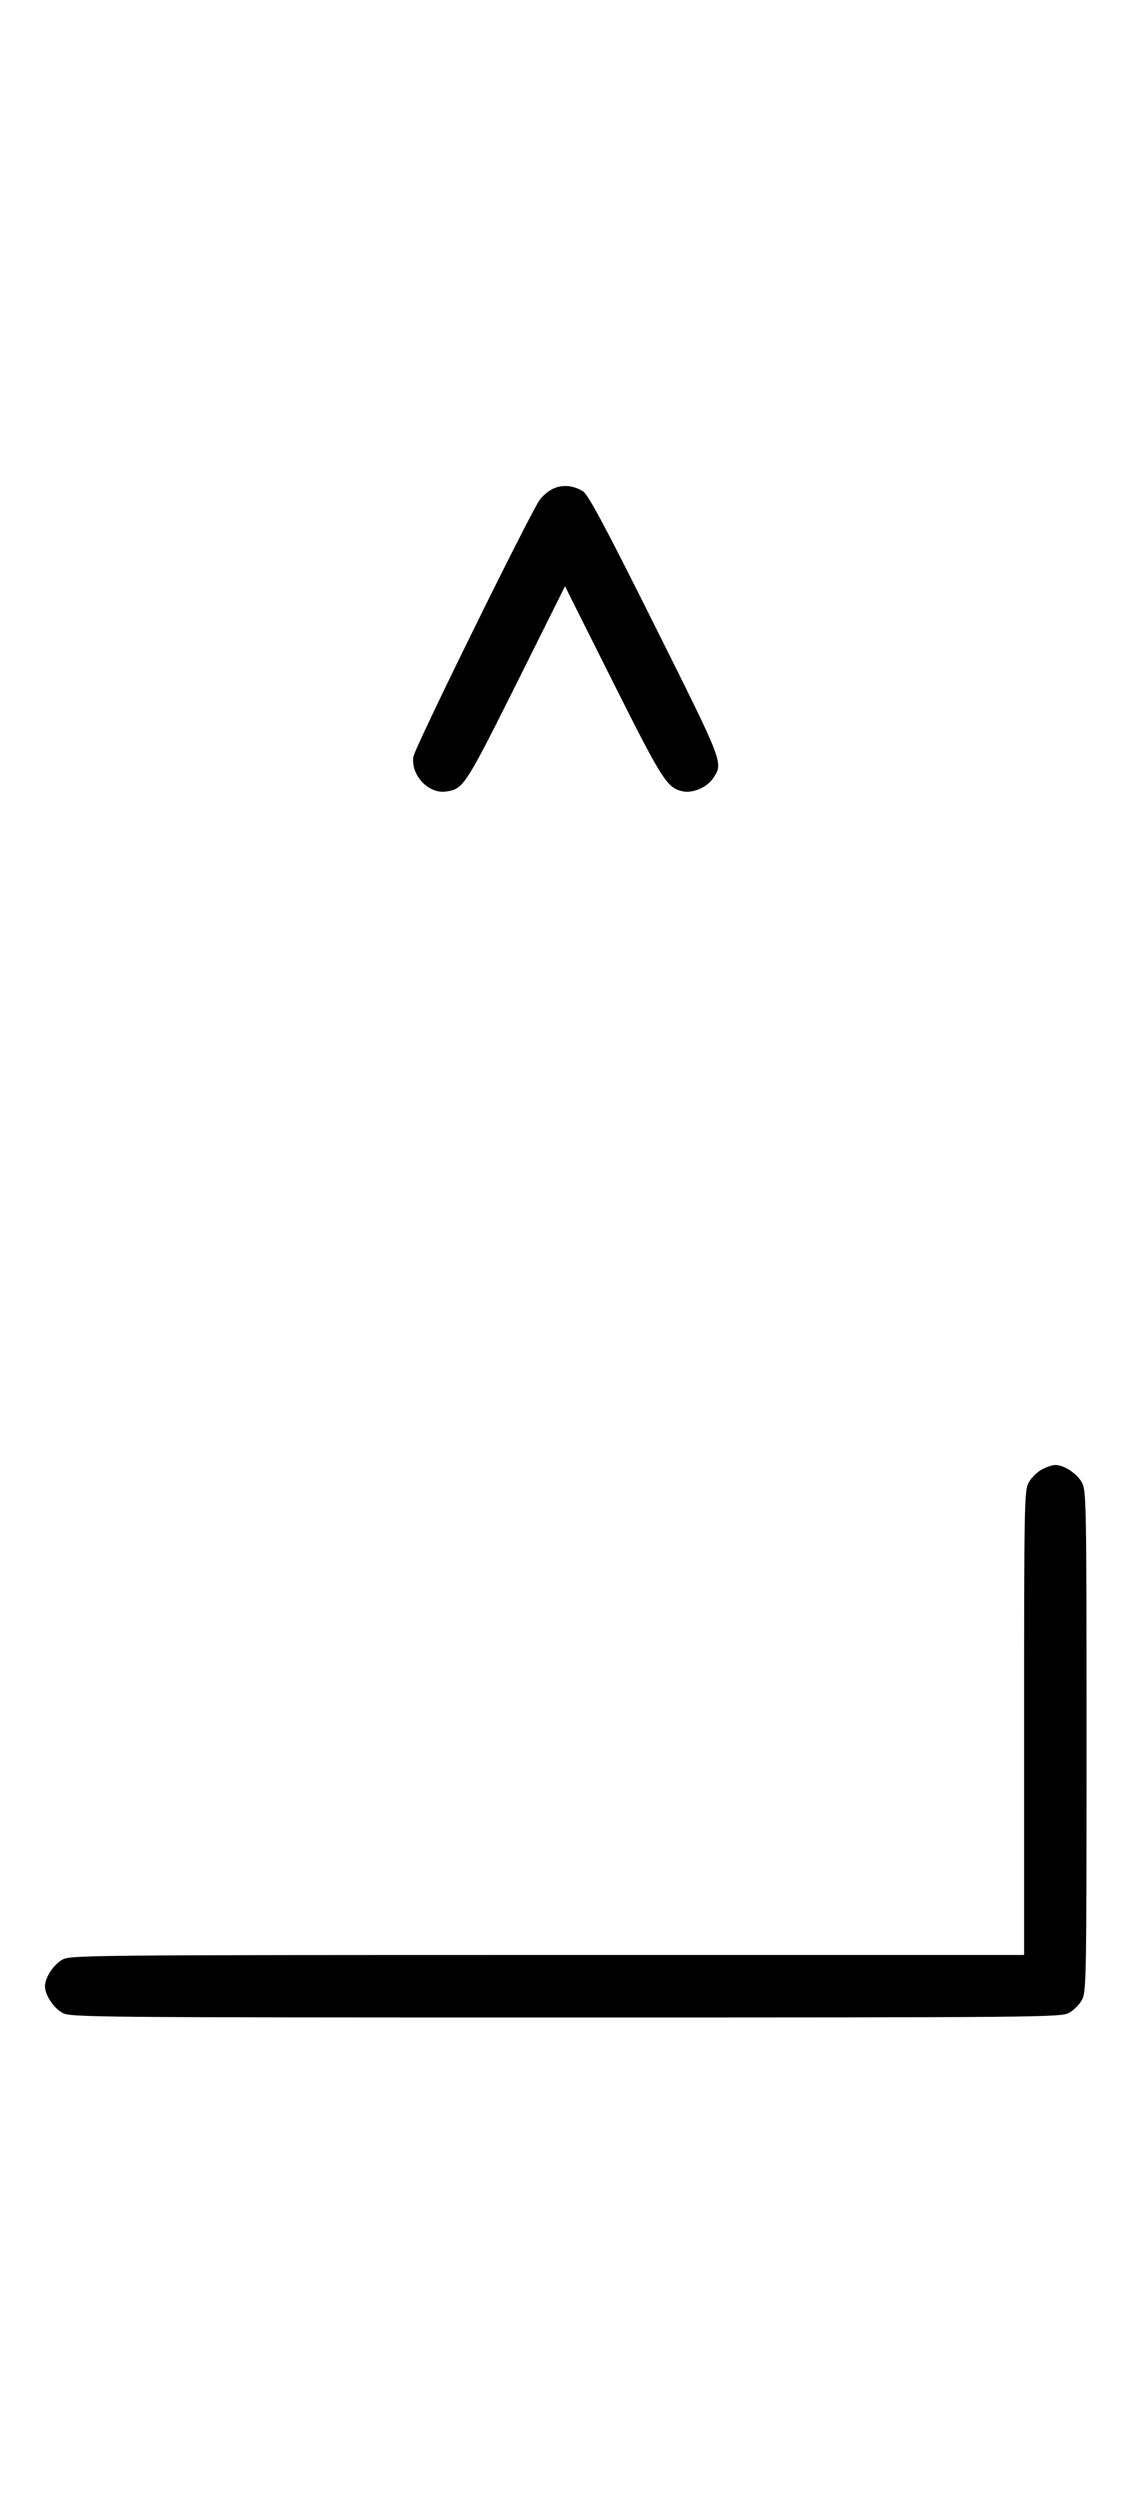 <?xml version="1.0" standalone="no"?>
<!DOCTYPE svg PUBLIC "-//W3C//DTD SVG 20010904//EN"
 "http://www.w3.org/TR/2001/REC-SVG-20010904/DTD/svg10.dtd">
<svg version="1.0" xmlns="http://www.w3.org/2000/svg"
 width="452pt" height="1000pt" viewBox="0 0 452 1000"
 preserveAspectRatio="xMidYMid meet">
<g transform="translate(0,1000) scale(0.1,-0.1)"
fill="#000000" stroke="none">
<path d="M2212 8044 c-18 -9 -41 -29 -51 -43 -40 -56 -501 -992 -506 -1028
-11 -74 61 -150 132 -139 68 10 76 22 280 430 l195 391 193 -385 c200 -398
216 -423 282 -436 39 -7 95 18 118 53 41 62 45 53 -233 609 -194 389 -267 525
-287 538 -39 25 -85 29 -123 10z"/>
<path d="M4171 4122 c-19 -10 -43 -34 -53 -53 -17 -32 -18 -82 -18 -961 l0
-928 -1908 0 c-1828 0 -1909 -1 -1941 -18 -36 -19 -71 -72 -71 -107 0 -35 35
-88 71 -107 32 -17 115 -18 2014 -18 1899 0 1982 1 2014 18 19 10 43 34 53 53
17 32 18 84 18 1034 0 950 -1 1002 -18 1034 -19 36 -72 71 -107 71 -11 0 -36
-8 -54 -18z"/>
</g>
</svg>
